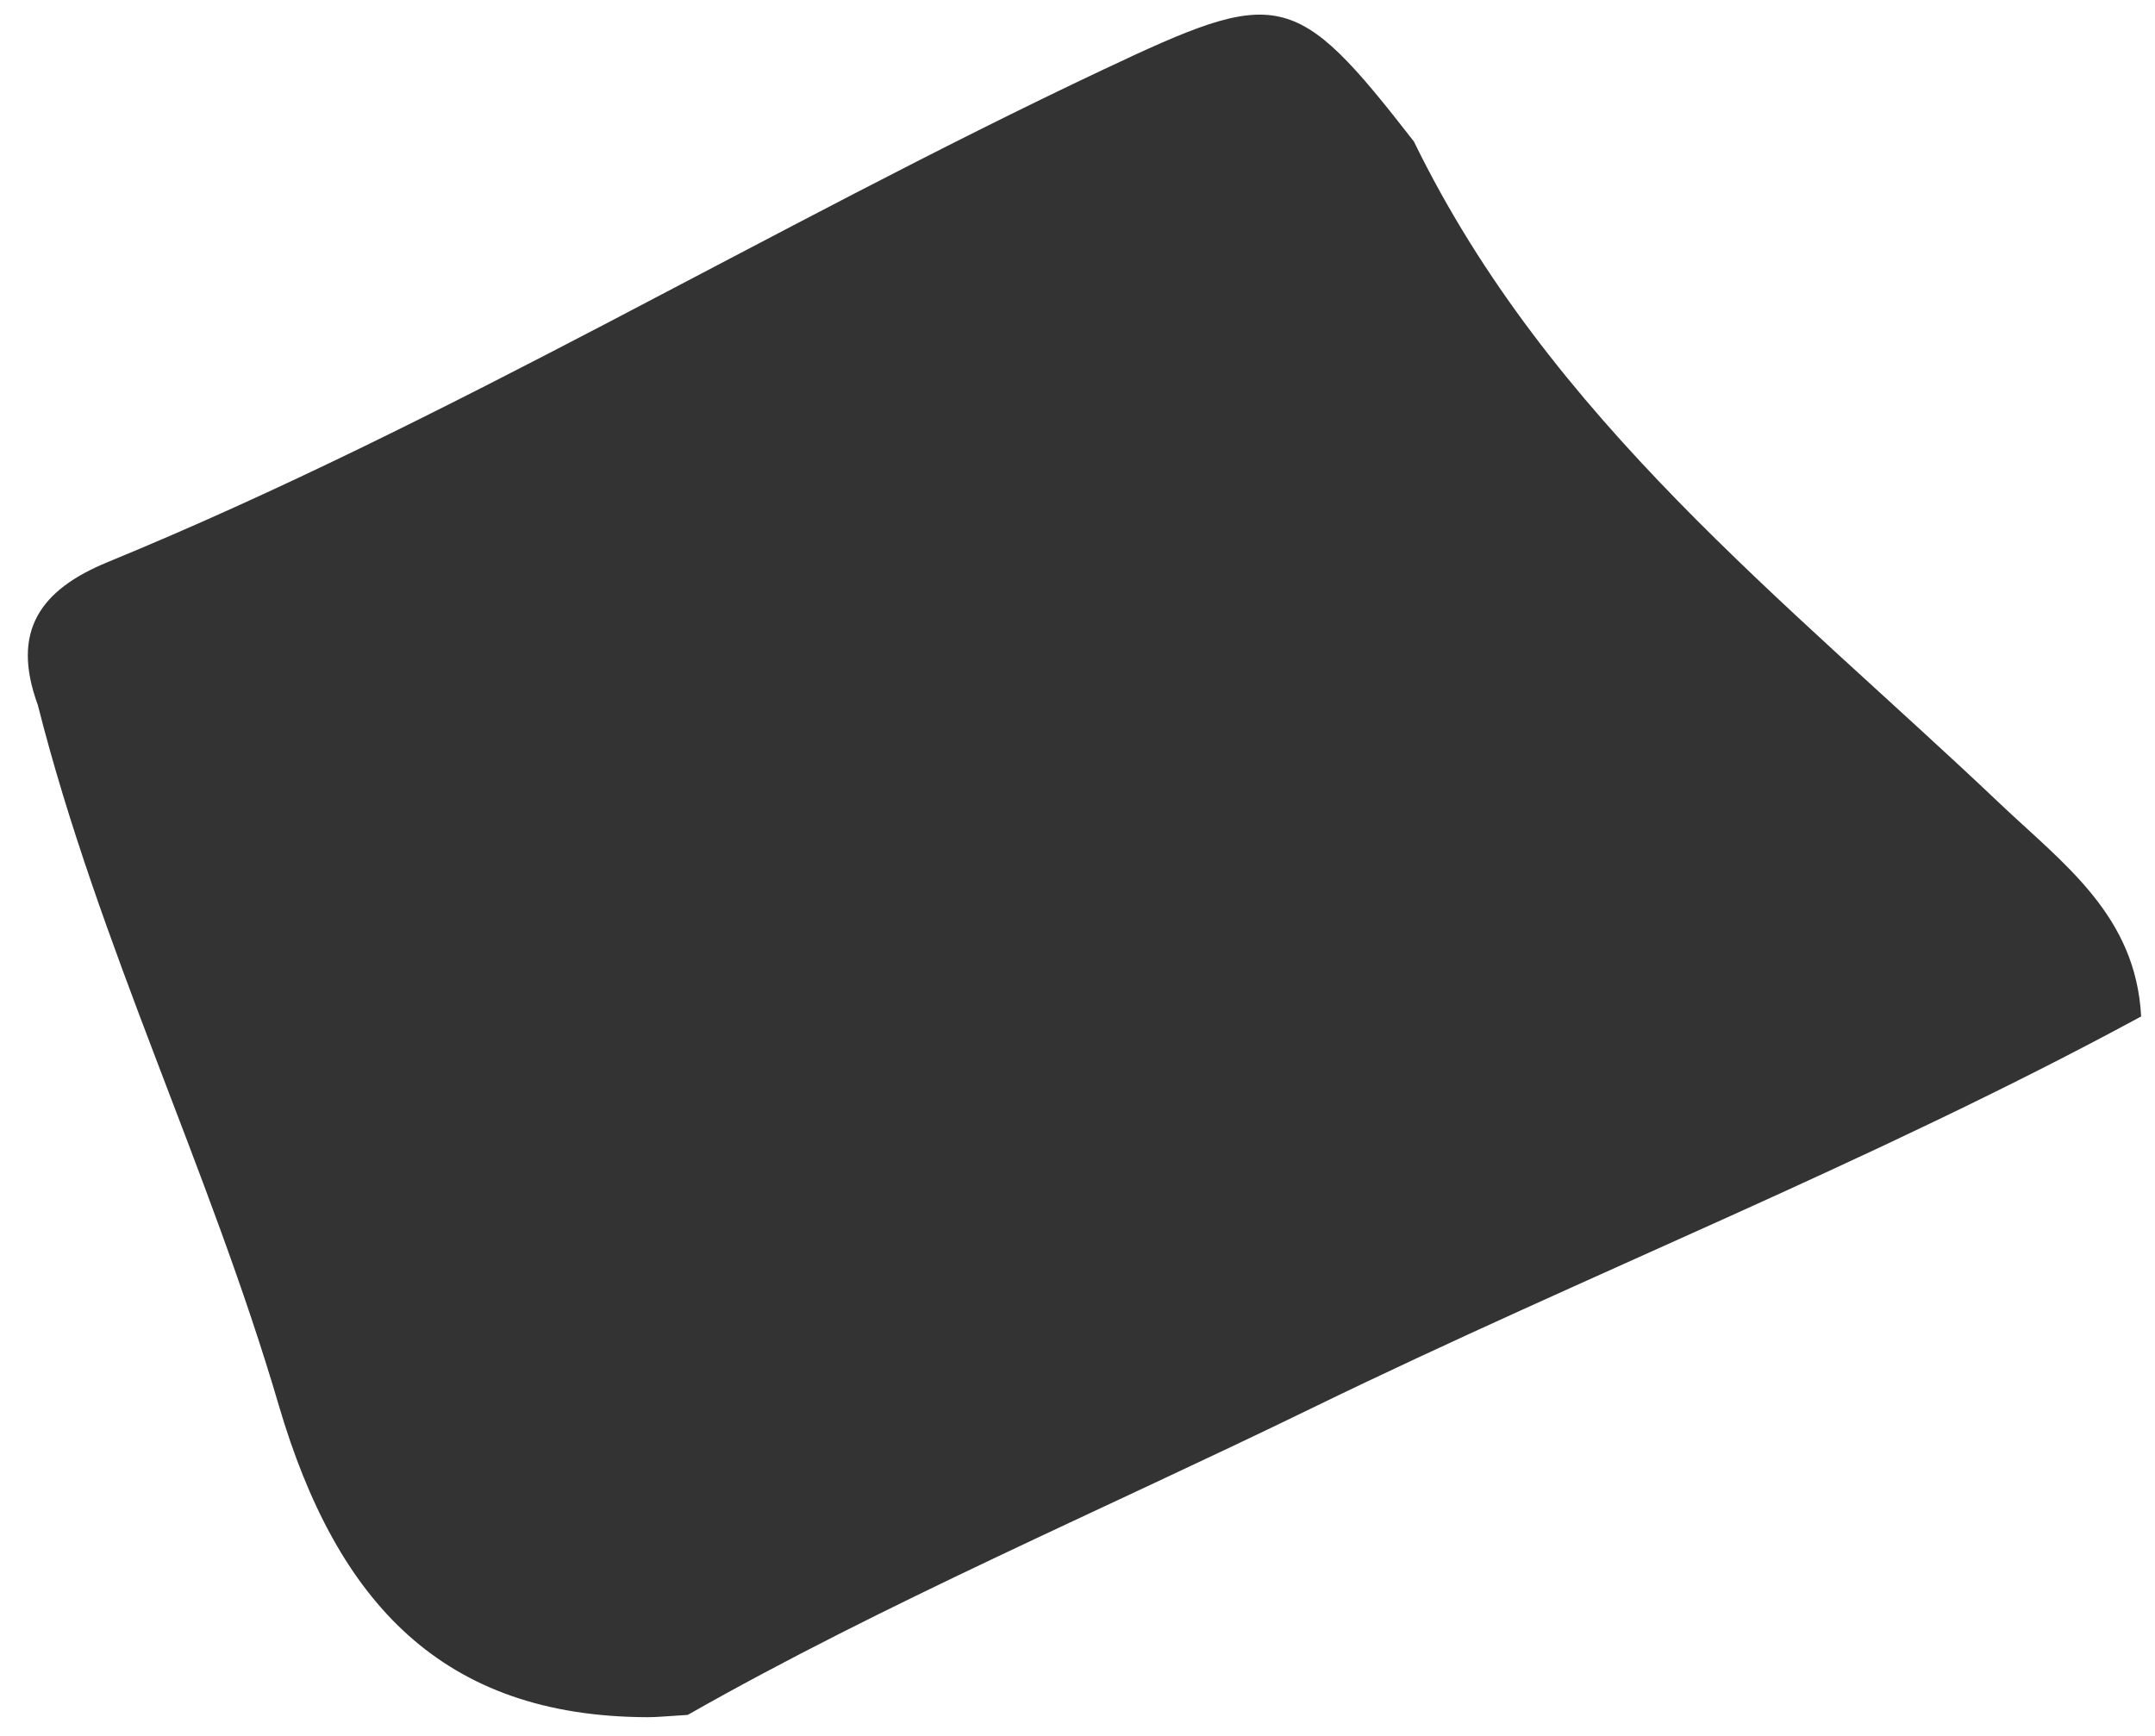 <svg xmlns="http://www.w3.org/2000/svg" width="72" height="58" viewBox="0 0 72 58" fill="none"><path d="M71.529 33.966C62.535 38.838 53.043 42.564 43.874 47.027C36.796 50.474 29.557 53.556 22.978 57.298C22.296 57.339 21.964 57.375 21.633 57.375C14.807 57.355 11.258 53.572 9.312 46.946C6.992 39.037 3.299 31.597 1.263 23.553C0.354 21.075 1.36 19.702 3.595 18.782C15.041 14.081 25.677 7.605 36.866 2.323C42.72 -0.439 43.242 -0.418 47.24 4.729C51.76 14.004 59.665 20.062 66.806 26.838C68.939 28.863 71.361 30.58 71.537 33.962L71.529 33.966Z" fill="#333333"></path></svg>